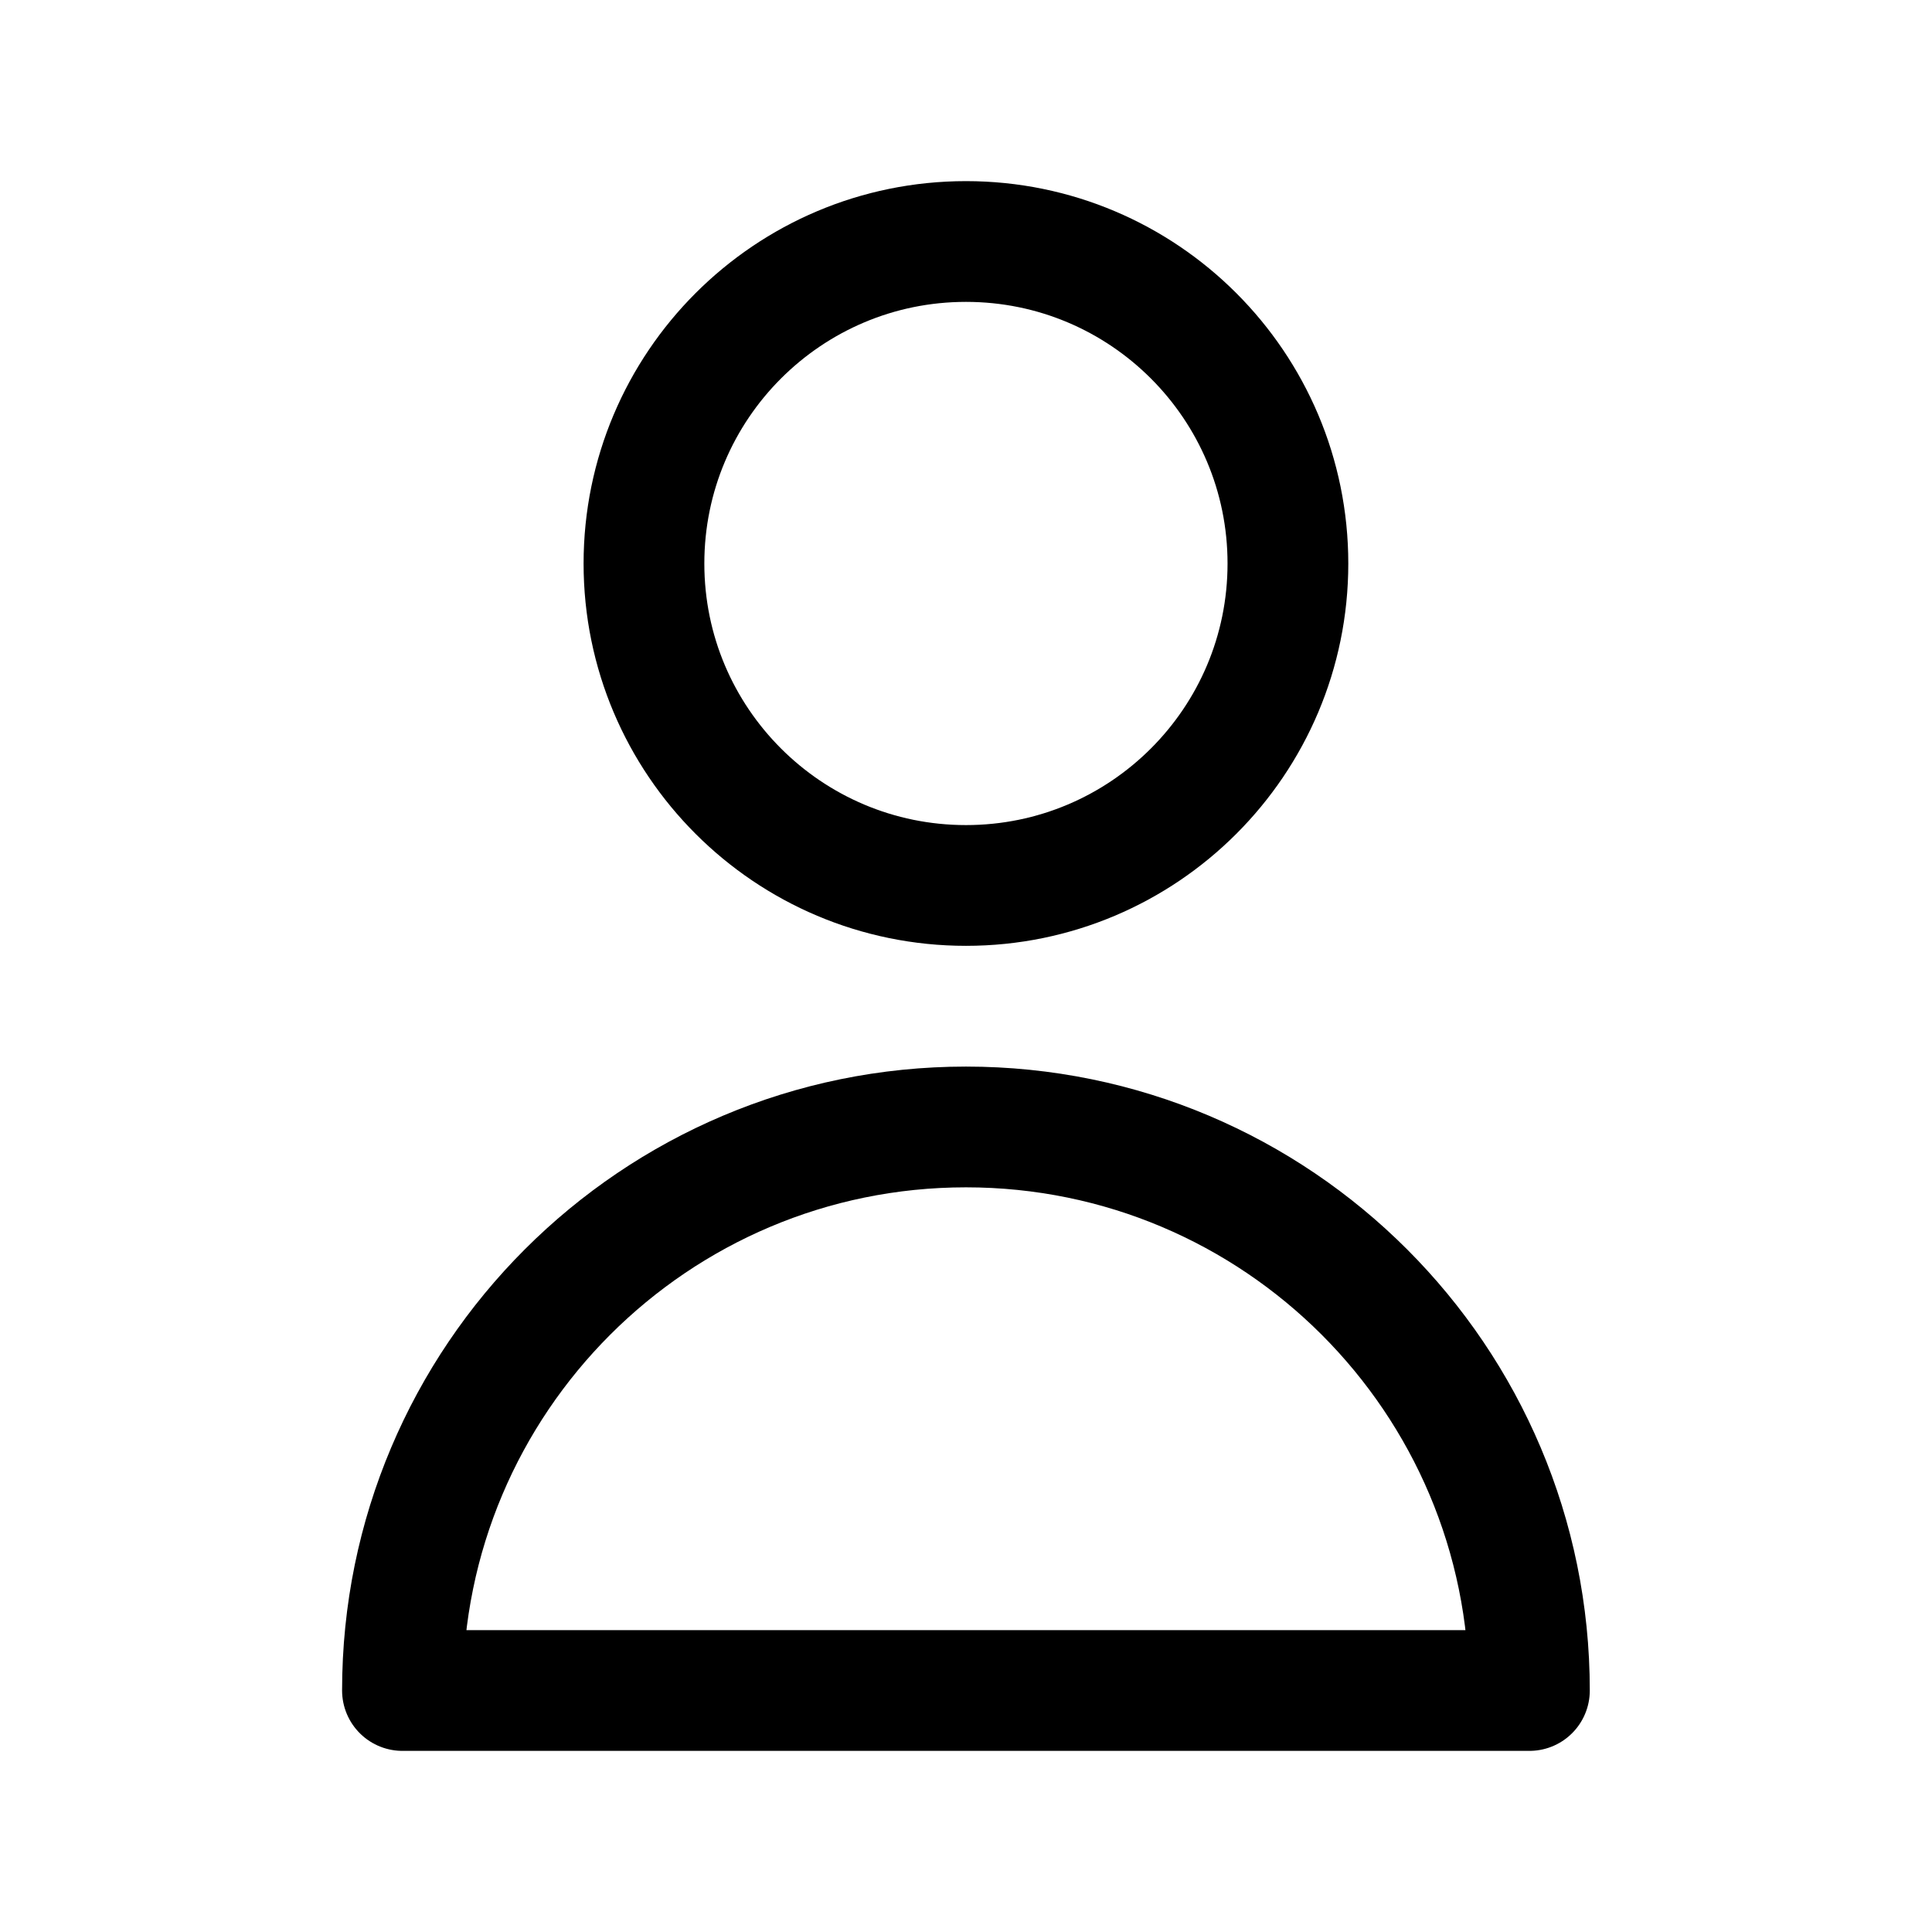 <svg width="16" height="16" viewBox="0 0 16 16" fill="none" xmlns="http://www.w3.org/2000/svg">
<path d="M10.666 4.667C10.666 6.139 9.472 7.333 8 7.333C6.527 7.333 5.333 6.139 5.333 4.667C5.333 3.194 6.527 2 8 2C9.472 2 10.666 3.194 10.666 4.667Z" stroke="black" stroke-linecap="round" stroke-linejoin="round"/>
<path d="M8 9.333C5.422 9.333 3.333 11.423 3.333 14H12.666C12.666 11.423 10.577 9.333 8 9.333Z" stroke="black" stroke-linecap="round" stroke-linejoin="round"/>
</svg>
